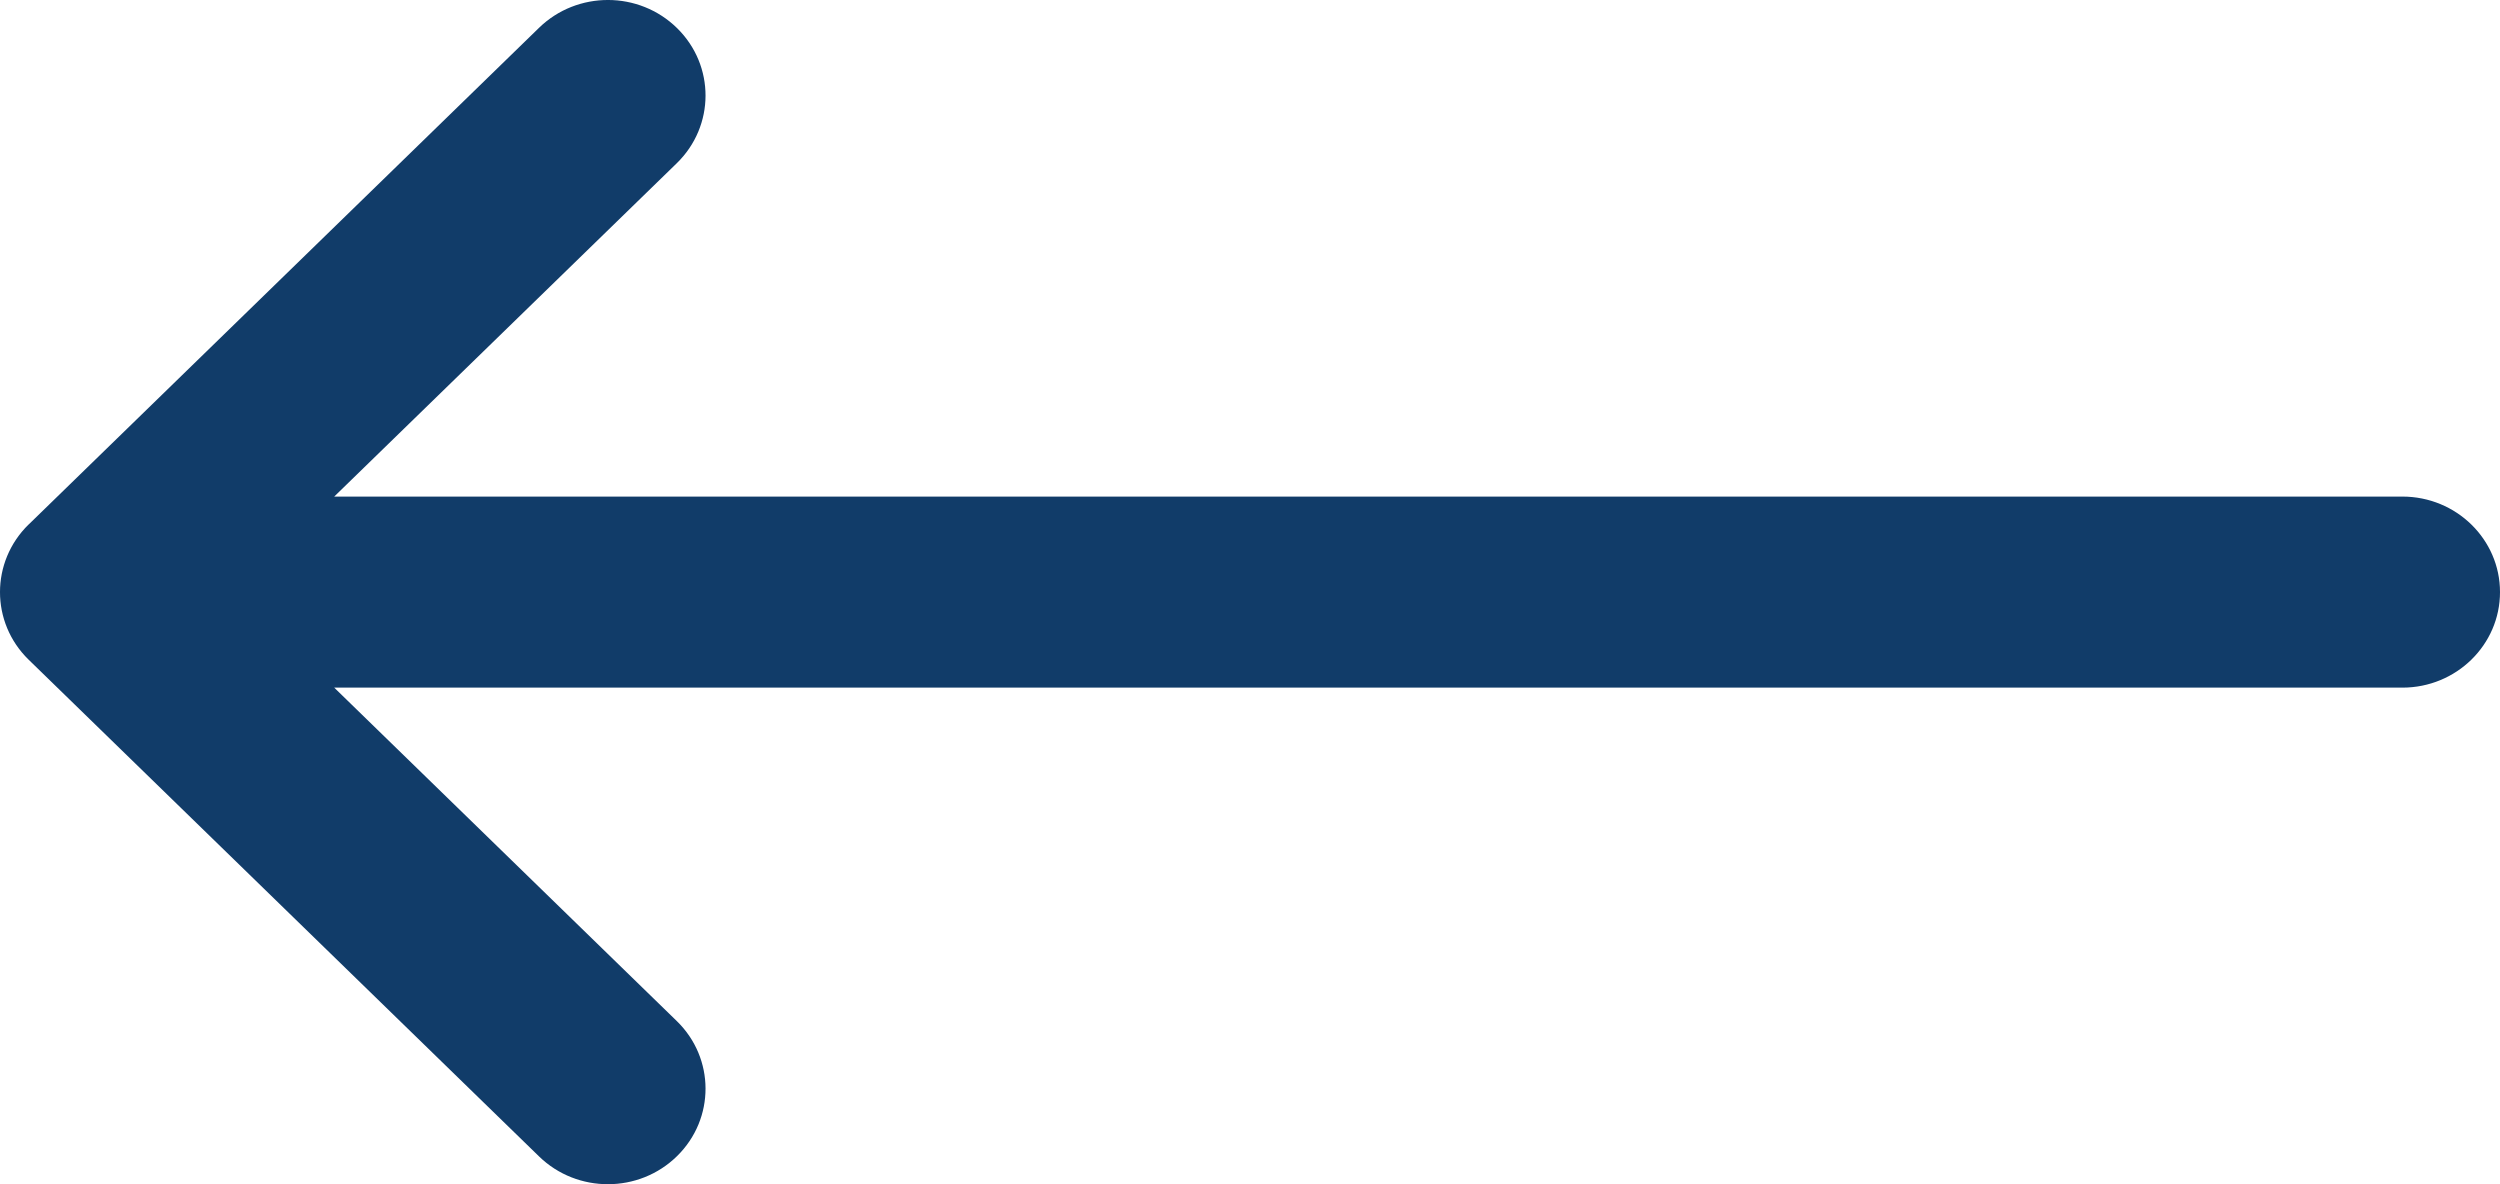 <svg width="38" height="18" viewBox="0 0 38 18" fill="none" xmlns="http://www.w3.org/2000/svg">
<path d="M0.435 7.972L0.437 7.971L8.193 0.423C8.774 -0.143 9.714 -0.141 10.292 0.428C10.87 0.996 10.868 1.915 10.287 2.481L5.08 7.548H36.516C37.335 7.548 38 8.198 38 9C38 9.802 37.335 10.452 36.516 10.452H5.08L10.287 15.52C10.868 16.085 10.87 17.004 10.292 17.572C9.714 18.141 8.774 18.143 8.193 17.577L0.437 10.029L0.435 10.027C-0.146 9.46 -0.144 8.538 0.435 7.972Z" fill="#113C69"/>
</svg>

